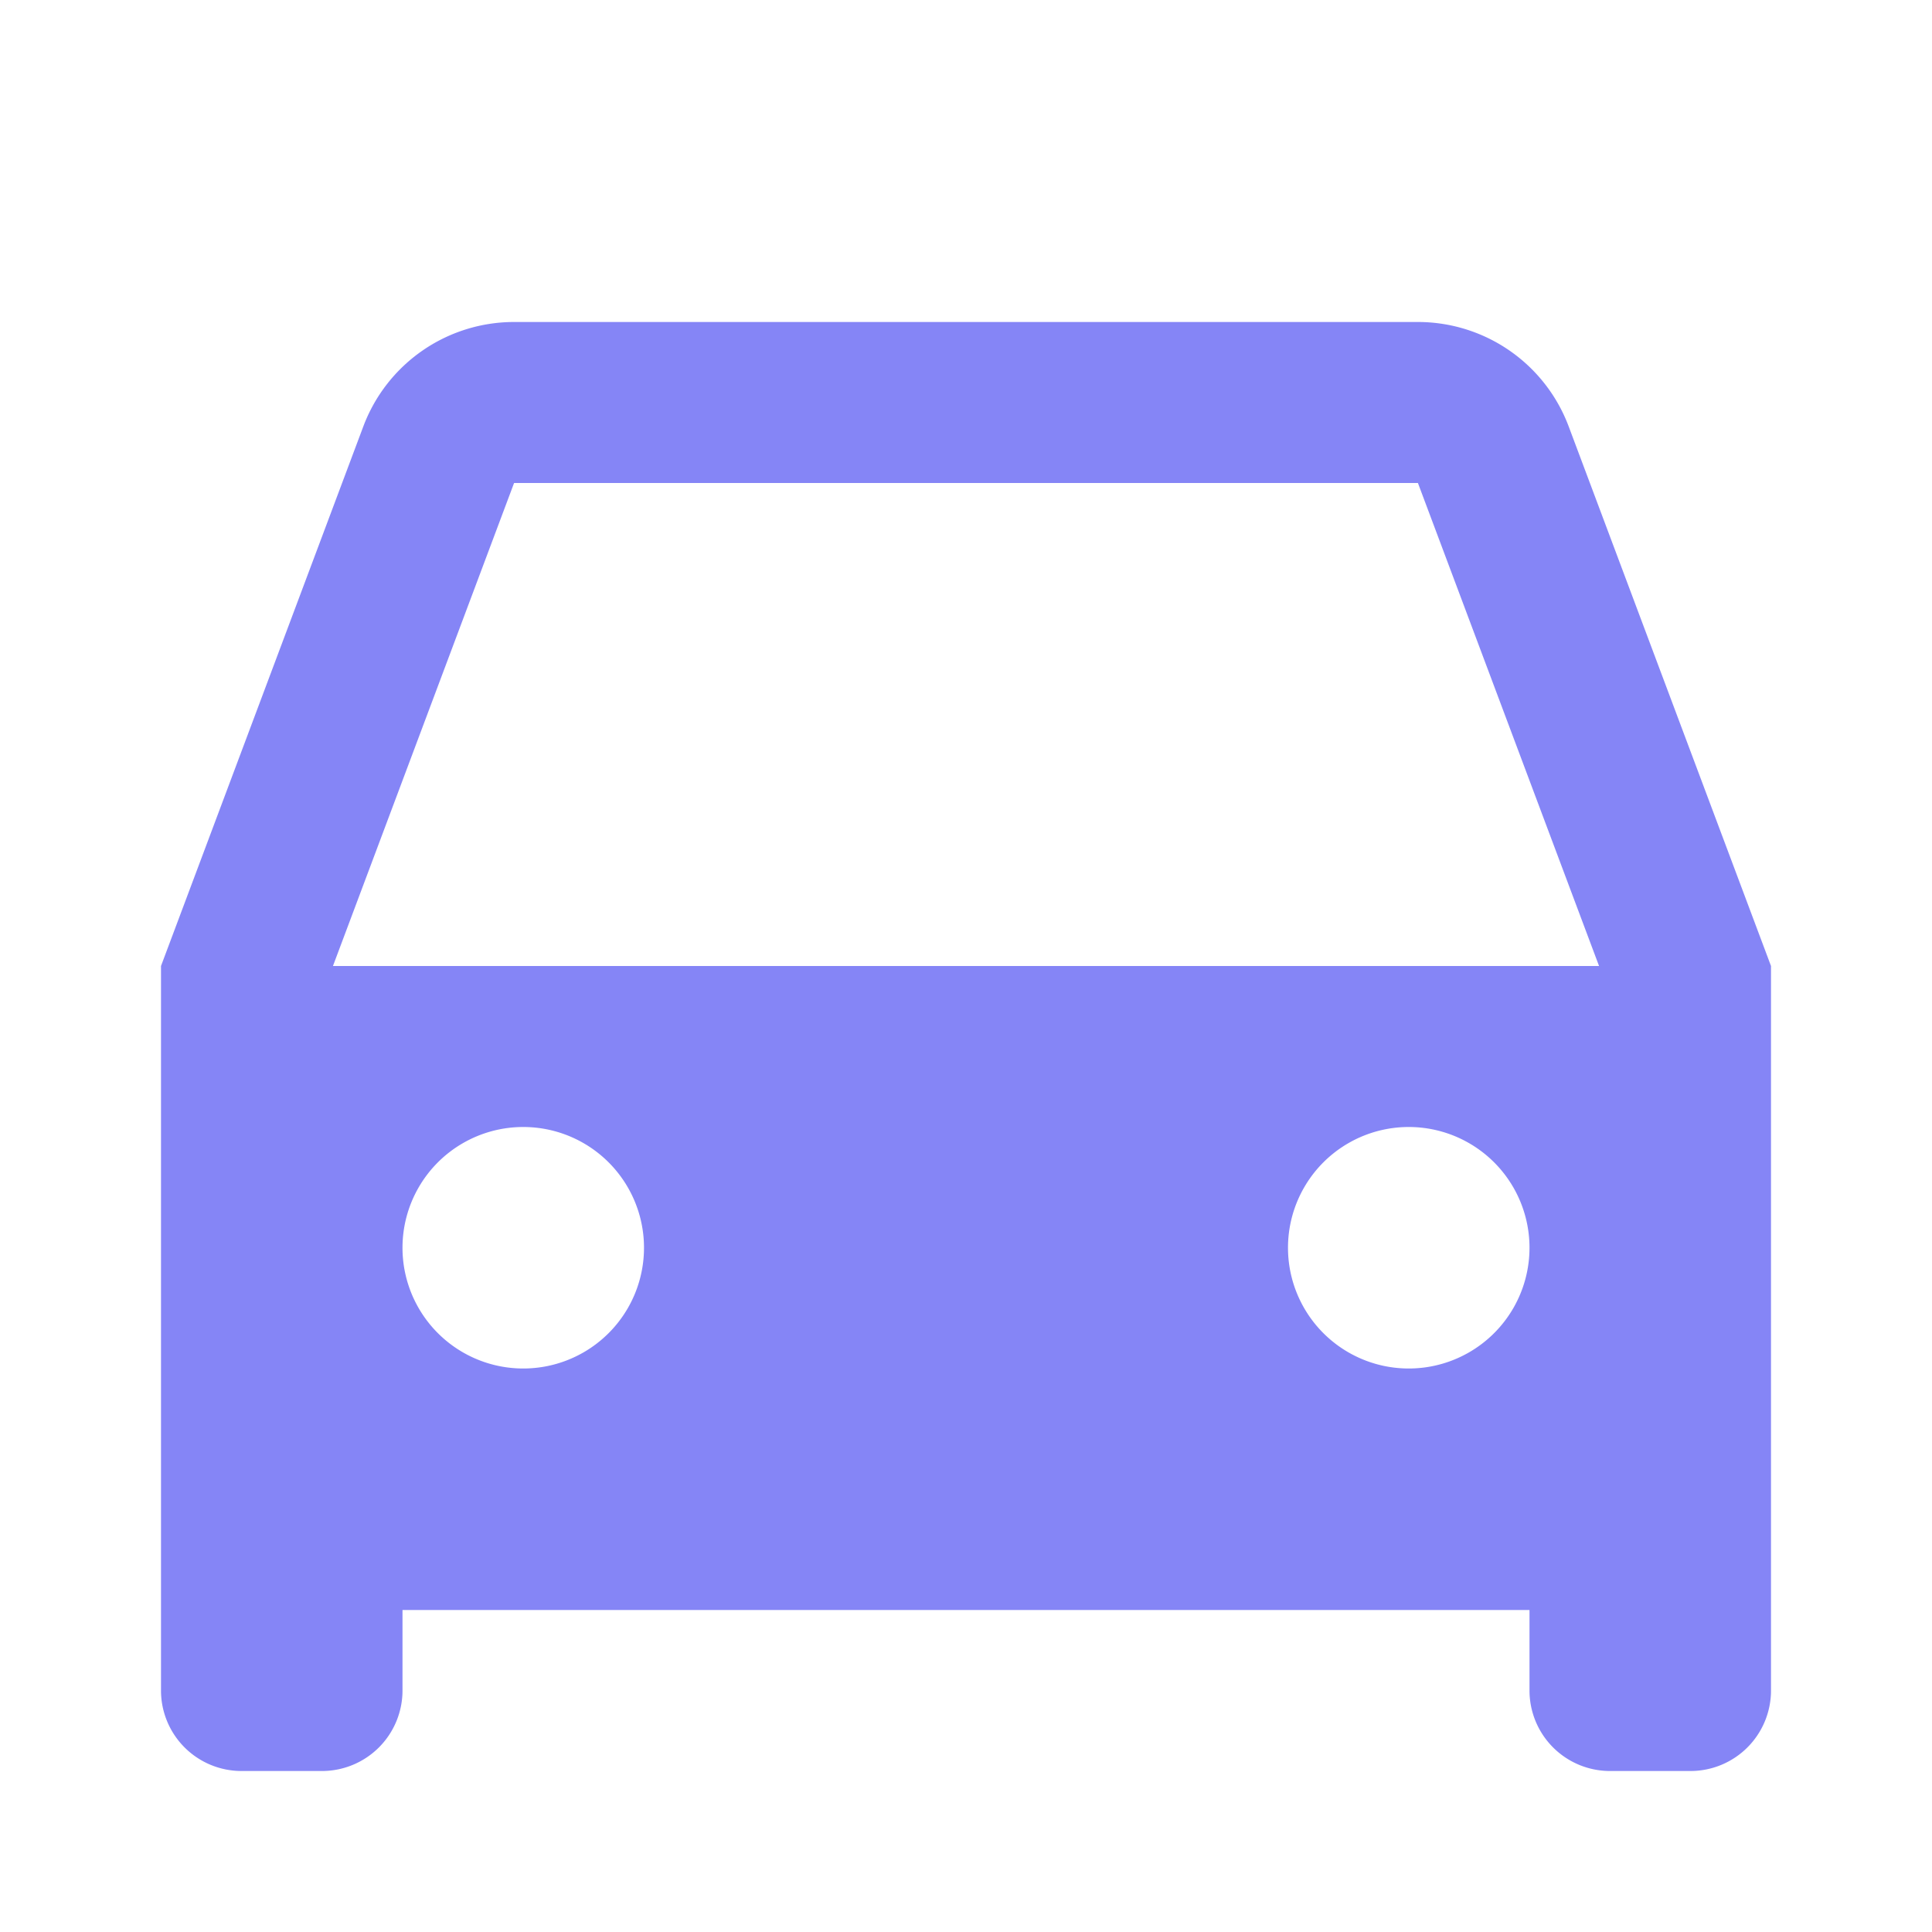 <svg xmlns="http://www.w3.org/2000/svg" viewBox="0 0 24 24" width="24" height="24" fill="#8585F6"><path d="M17.614 4a2 2 0 0 1 1.873 1.298L22 12v9a1 1 0 0 1-1 1h-1a1 1 0 0 1-1-1v-1H5v1a1 1 0 0 1-1 1H3a1 1 0 0 1-1-1v-9l2.513-6.702A2 2 0 0 1 6.386 4h11.228ZM6.5 14a1.5 1.5 0 1 0 0 3 1.5 1.5 0 0 0 0-3Zm11 0a1.5 1.5 0 1 0 0 3 1.5 1.5 0 0 0 0-3Zm.114-8H6.386l-2.25 6h15.728l-2.25-6Z"/></svg>